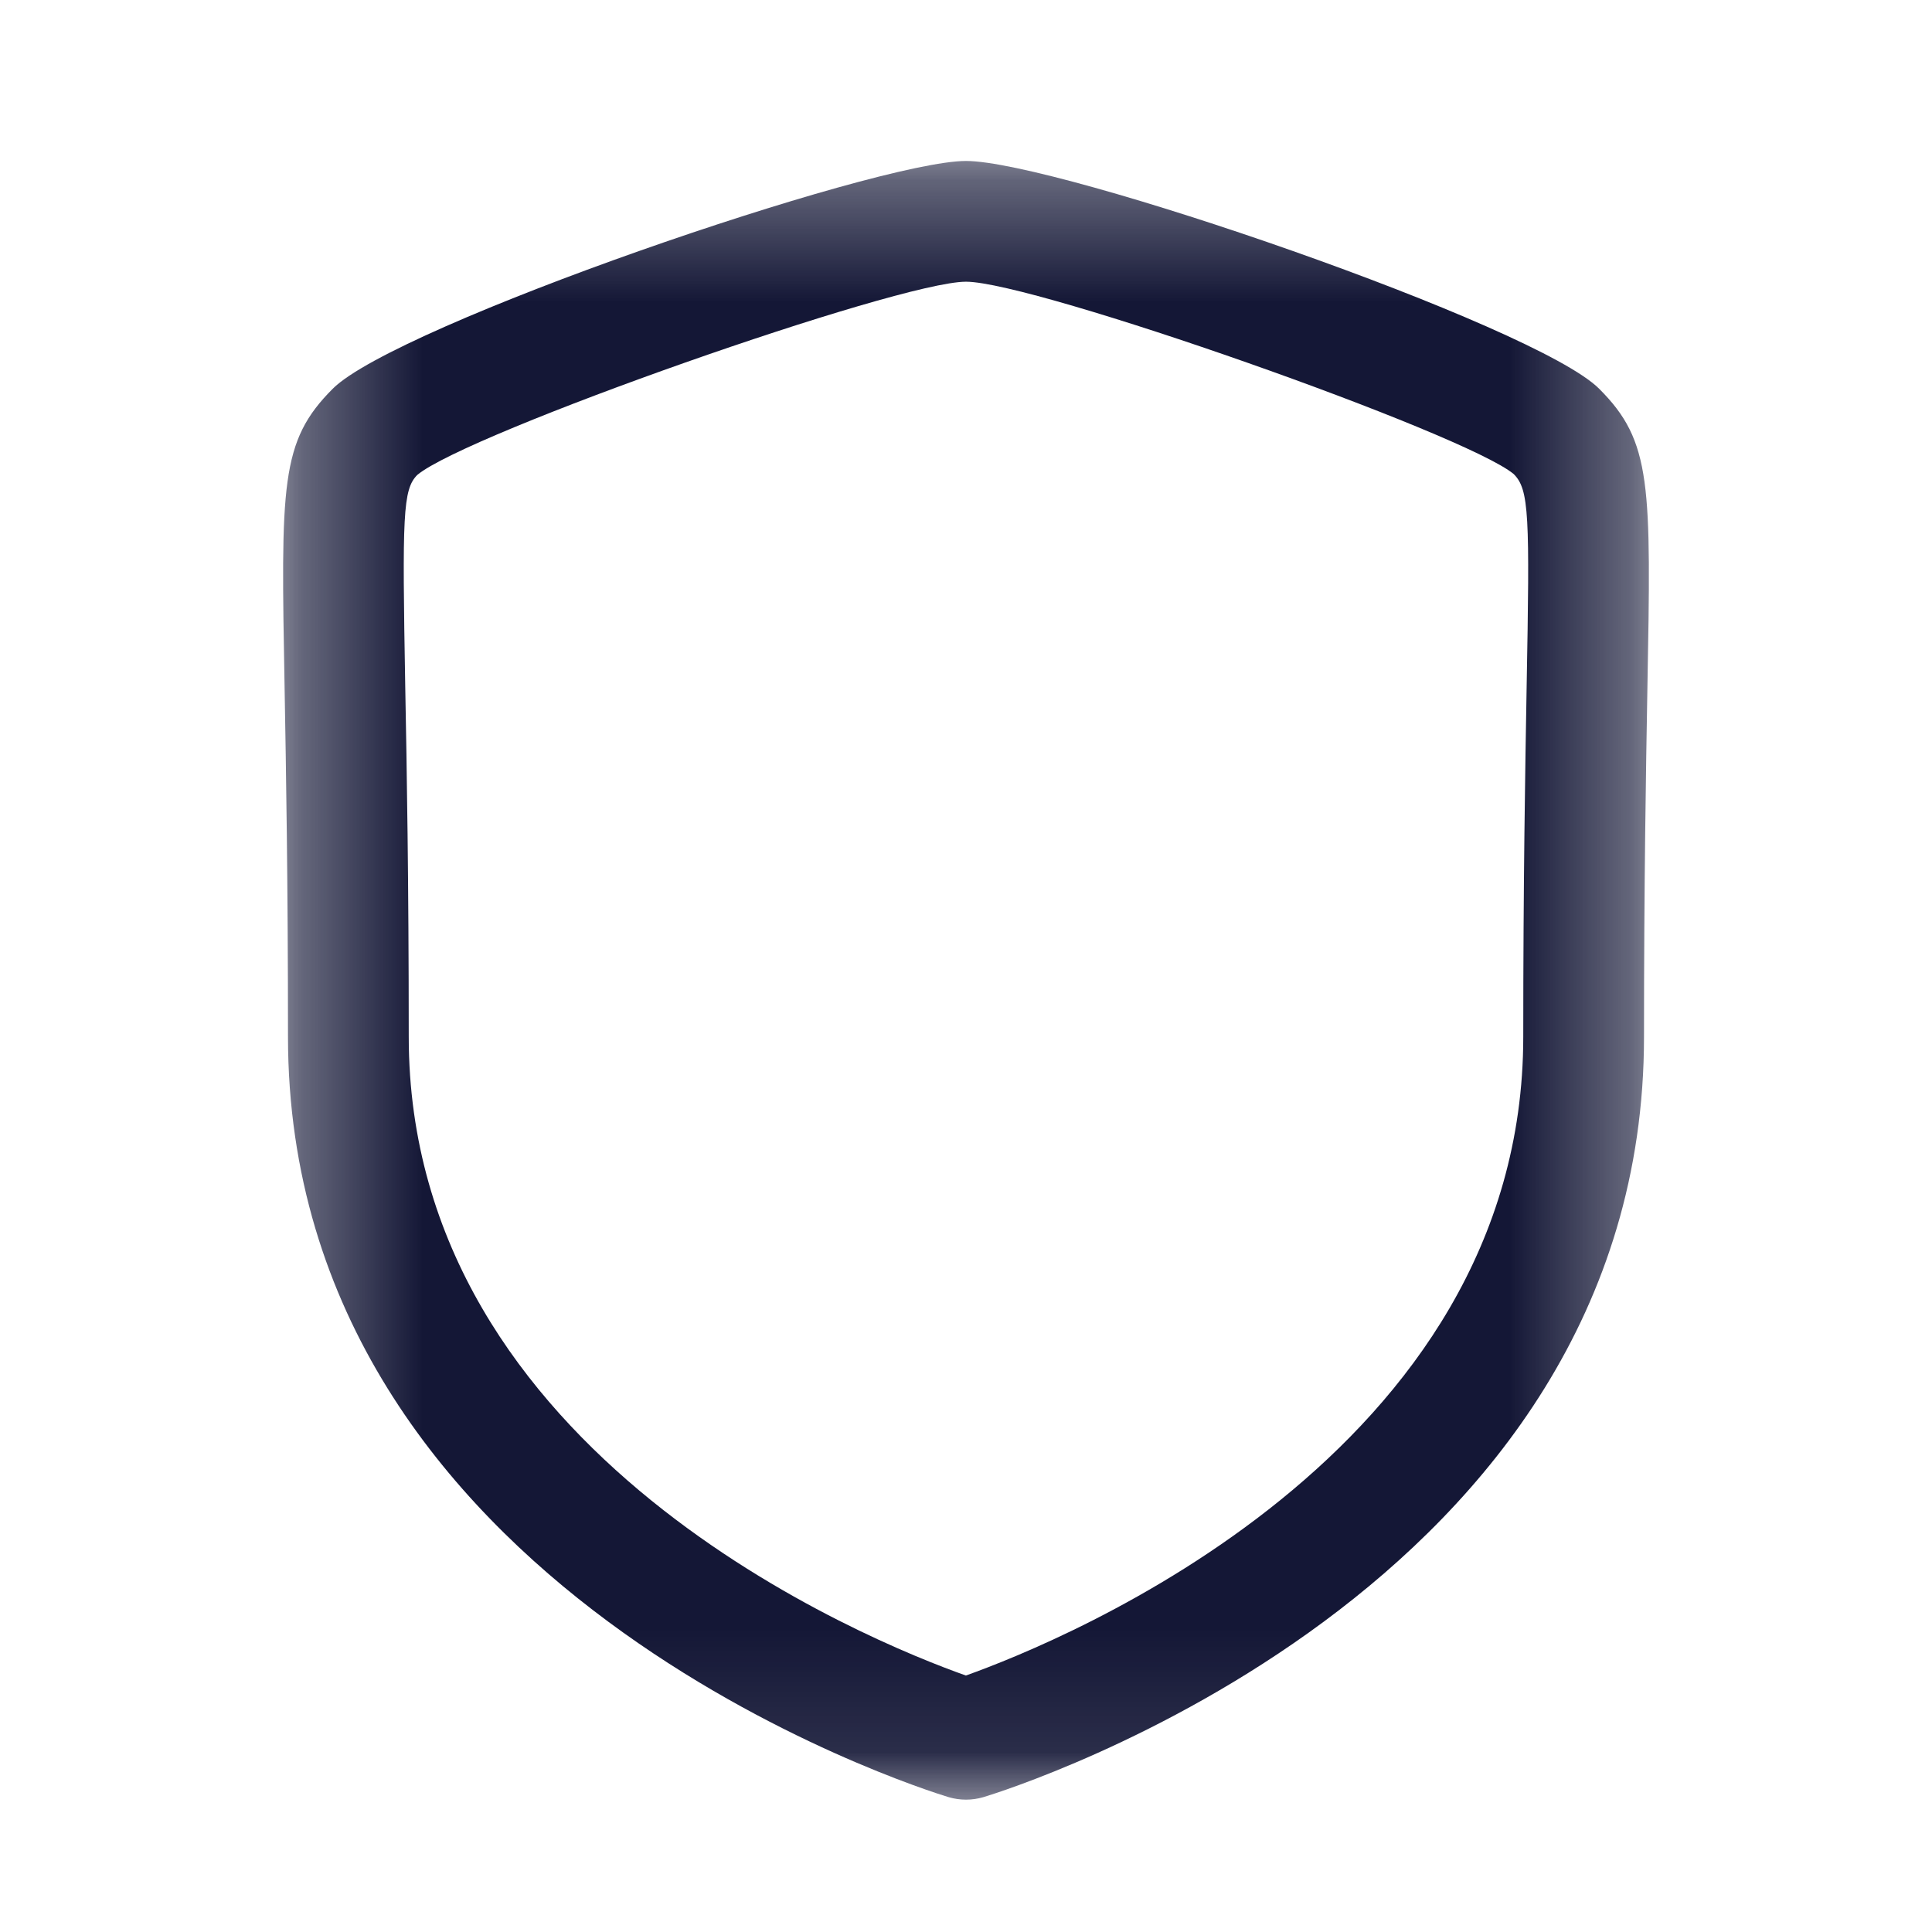 <svg width="16" height="16" viewBox="0 0 16 16" fill="none" xmlns="http://www.w3.org/2000/svg">
<mask id="mask0_3747_116871" style="mask-type:alpha" maskUnits="userSpaceOnUse" x="2" y="1" width="12" height="14">
<path fill-rule="evenodd" clip-rule="evenodd" d="M2.344 1.333H13.656V14.904H2.344V1.333Z" fill="white"/>
</mask>
<g mask="url(#mask0_3747_116871)">
<path fill-rule="evenodd" clip-rule="evenodd" d="M8 2.333C7.435 2.333 3.867 3.589 3.456 3.933C3.335 4.054 3.331 4.266 3.356 5.684C3.369 6.368 3.385 7.298 3.385 8.586C3.385 12.053 7.2 13.593 7.999 13.876C8.798 13.591 12.615 12.043 12.615 8.586C12.615 7.299 12.631 6.37 12.643 5.686C12.669 4.267 12.665 4.055 12.536 3.926C12.132 3.589 8.565 2.333 8 2.333ZM8 14.904C7.951 14.904 7.903 14.897 7.855 14.883C7.632 14.815 2.385 13.174 2.385 8.586C2.385 7.306 2.369 6.381 2.357 5.703C2.326 4.009 2.319 3.656 2.756 3.219C3.281 2.694 7.245 1.333 8 1.333C8.755 1.333 12.719 2.694 13.243 3.219C13.681 3.656 13.674 4.009 13.643 5.705C13.631 6.383 13.615 7.308 13.615 8.586C13.615 13.174 8.368 14.815 8.145 14.883C8.097 14.897 8.049 14.904 8 14.904Z" fill="#141736"/>
</g>
</svg>

